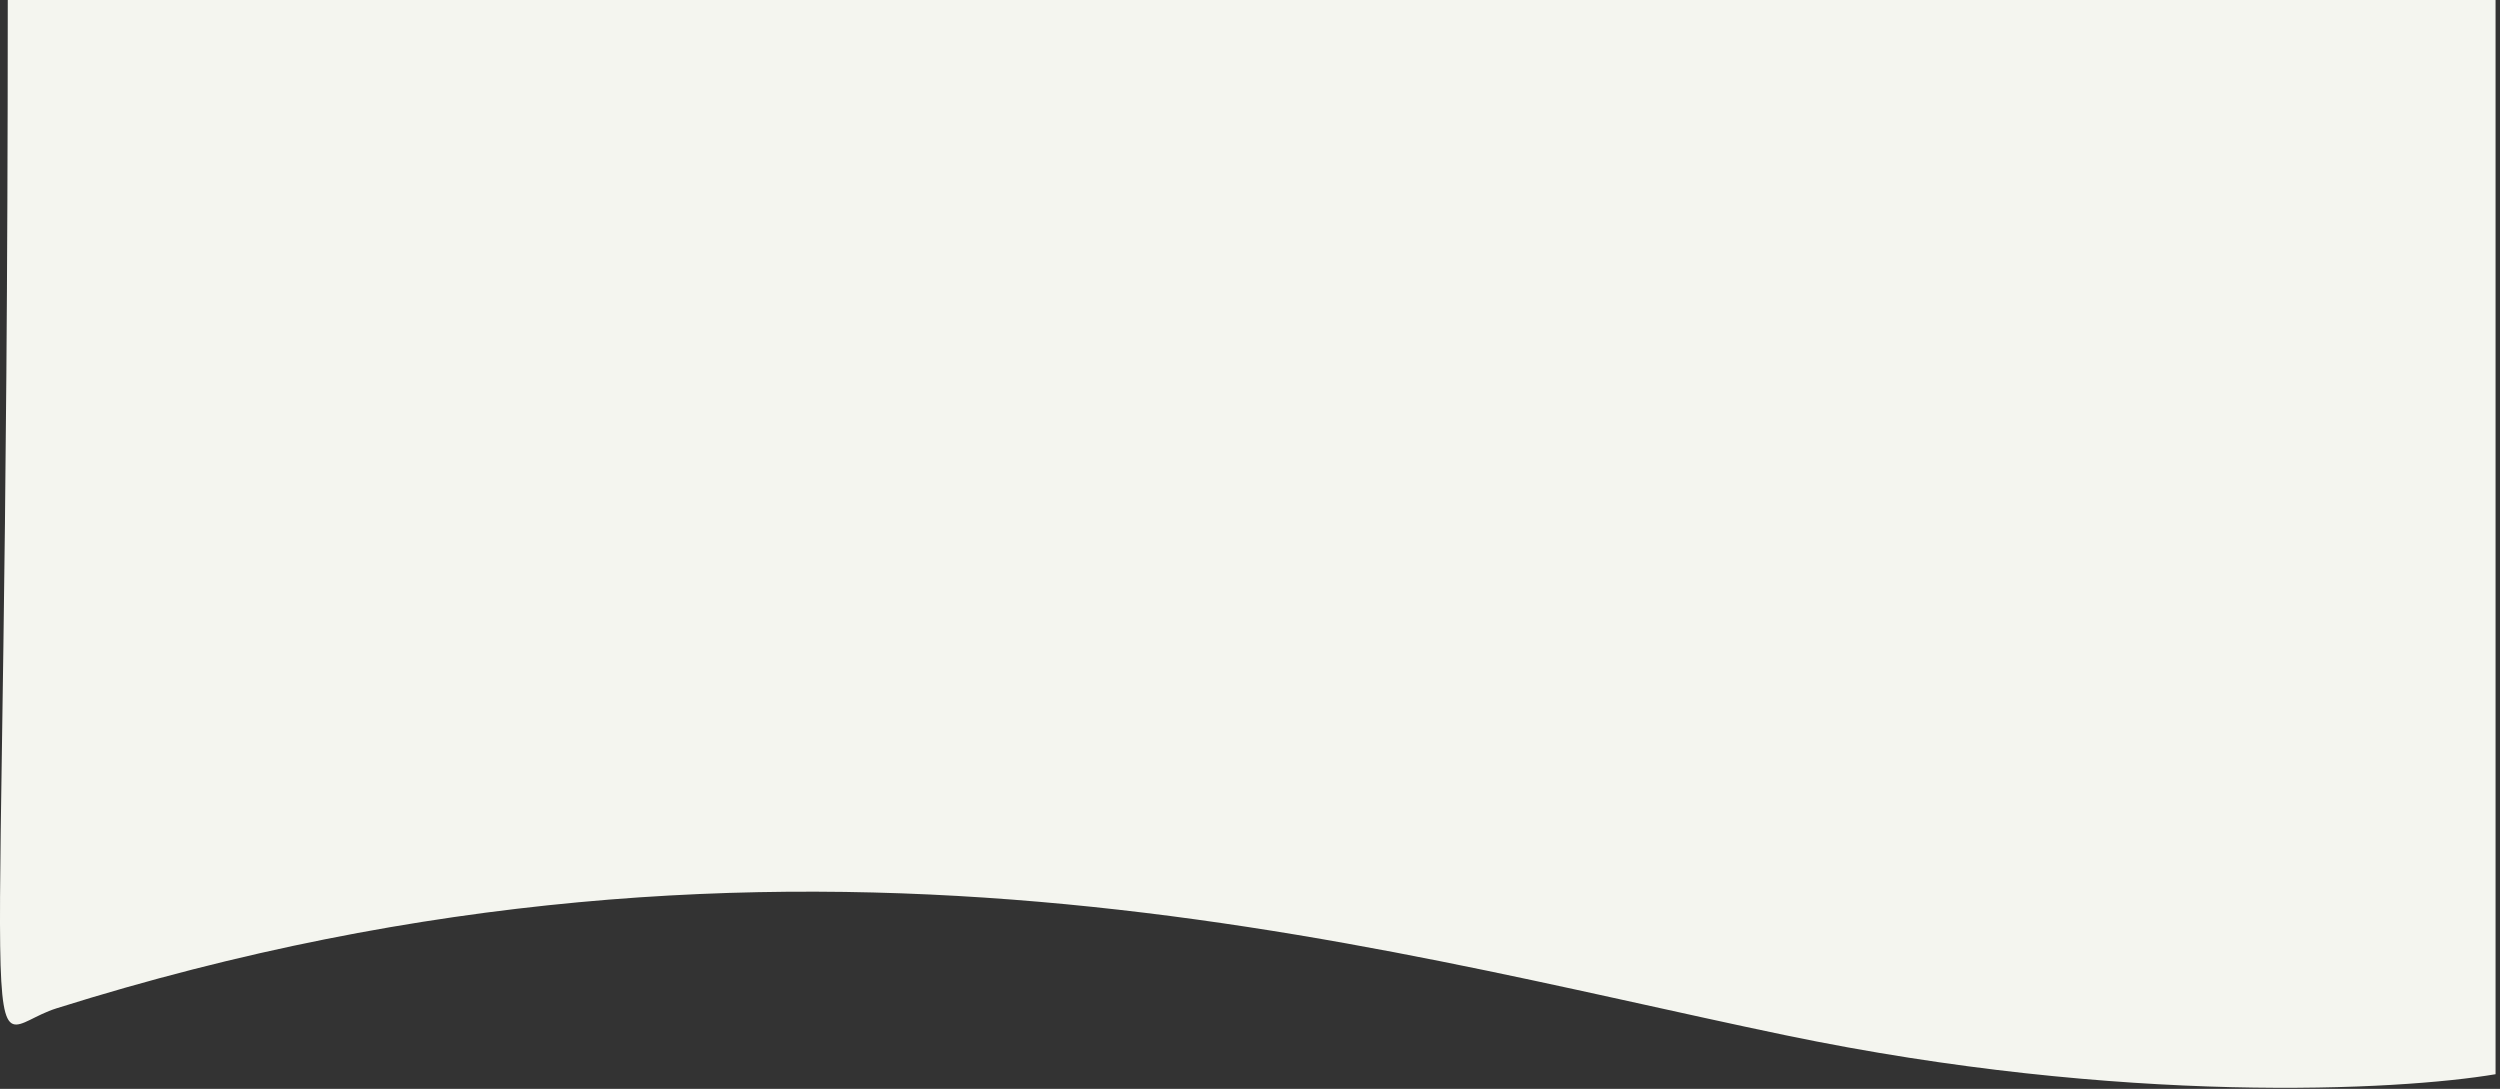 <svg width="512" height="223" viewBox="0 0 512 223" fill="none" xmlns="http://www.w3.org/2000/svg">
<rect x="0" y="0" width="512" height="223" fill="#333333" stroke="none"/>
<path d="M365.591 212C434.791 226.4 491.425 223.333 511.091 220L511.091 0L1.591 0C1.591 235.785 -5.89 212 11.591 206.5C162.589 158.992 279.091 194 365.591 212Z" fill="#F4F5EF"/>
</svg>
